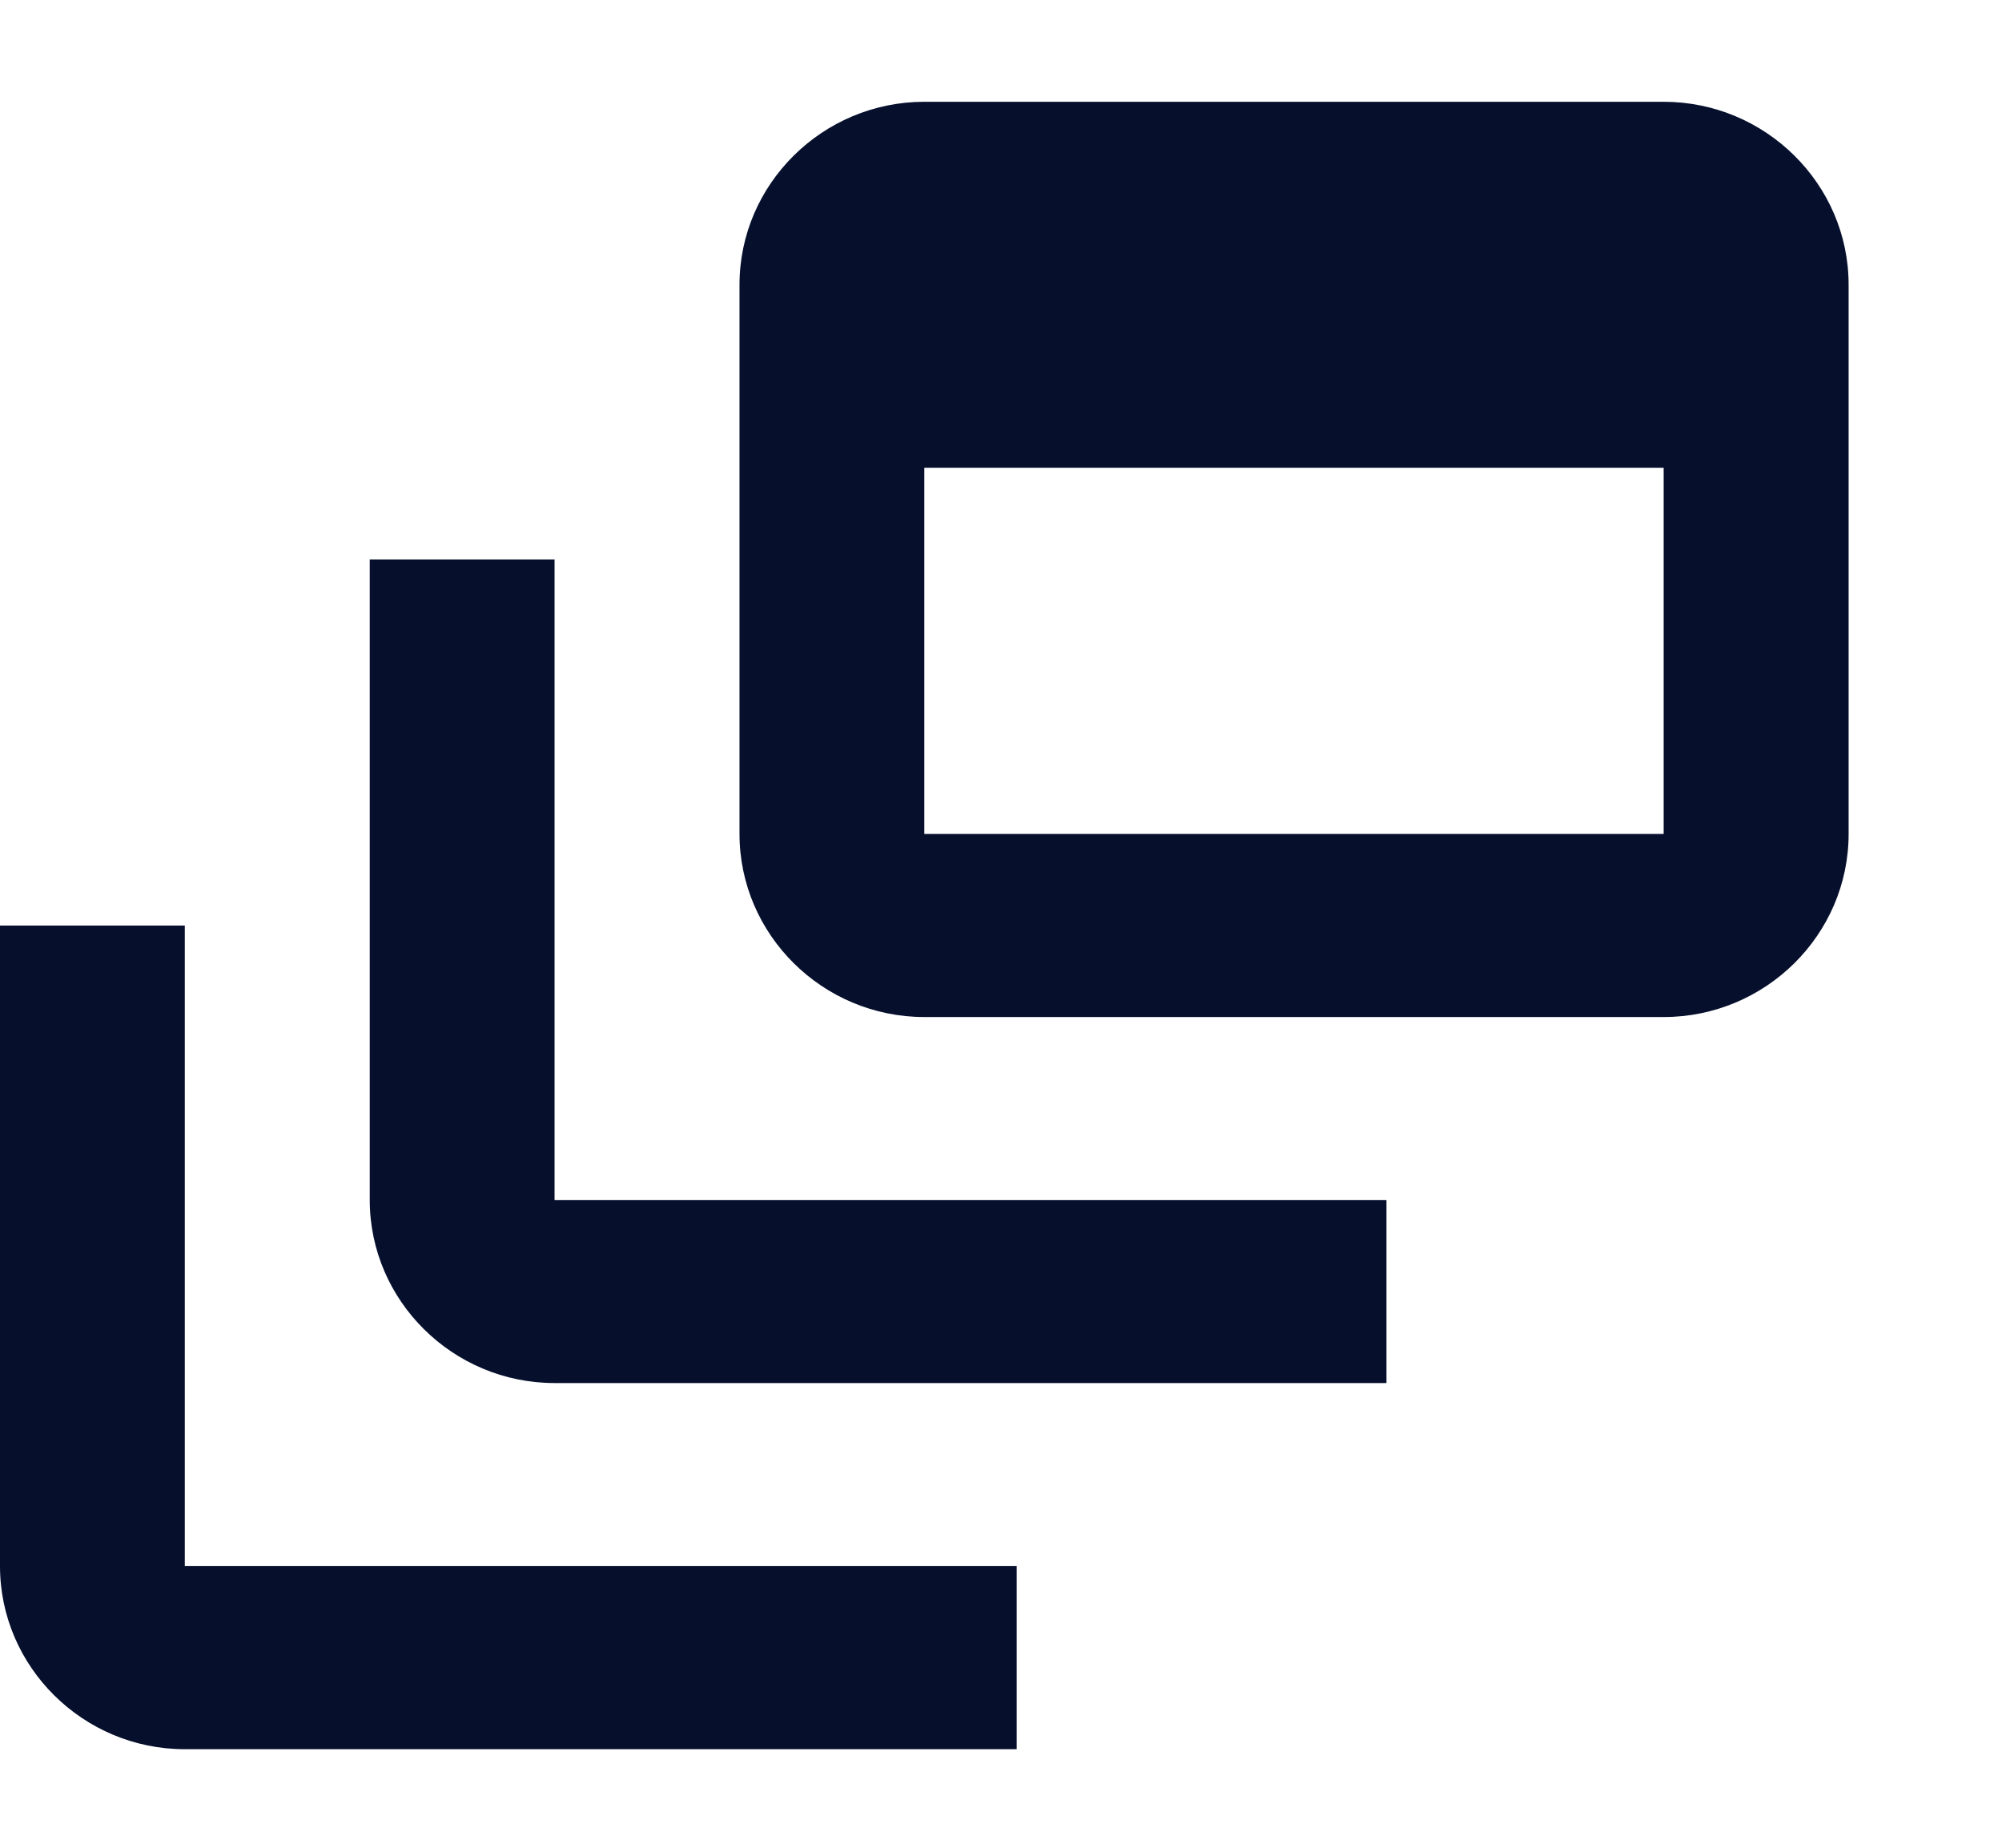 <svg width="13" height="12" viewBox="0 0 13 12" fill="none" xmlns="http://www.w3.org/2000/svg">
<path d="M3.601 3.633H2.401V7.794C2.401 8.447 2.941 8.982 3.601 8.982H9.003V7.794H3.601V3.633Z" fill="#06102D"/>
<path d="M10.803 0.661H6.002C5.342 0.661 4.802 1.196 4.802 1.849V5.416C4.802 6.07 5.342 6.605 6.002 6.605H10.803C11.464 6.605 12.004 6.07 12.004 5.416V1.849C12.004 1.196 11.464 0.661 10.803 0.661ZM10.803 5.416H6.002V3.038H10.803V5.416Z" fill="#06102D"/>
<path d="M1.2 6.011H0V10.171C0 10.825 0.54 11.36 1.2 11.36H6.602V10.171H1.2V6.011Z" fill="#06102D"/>
</svg>
